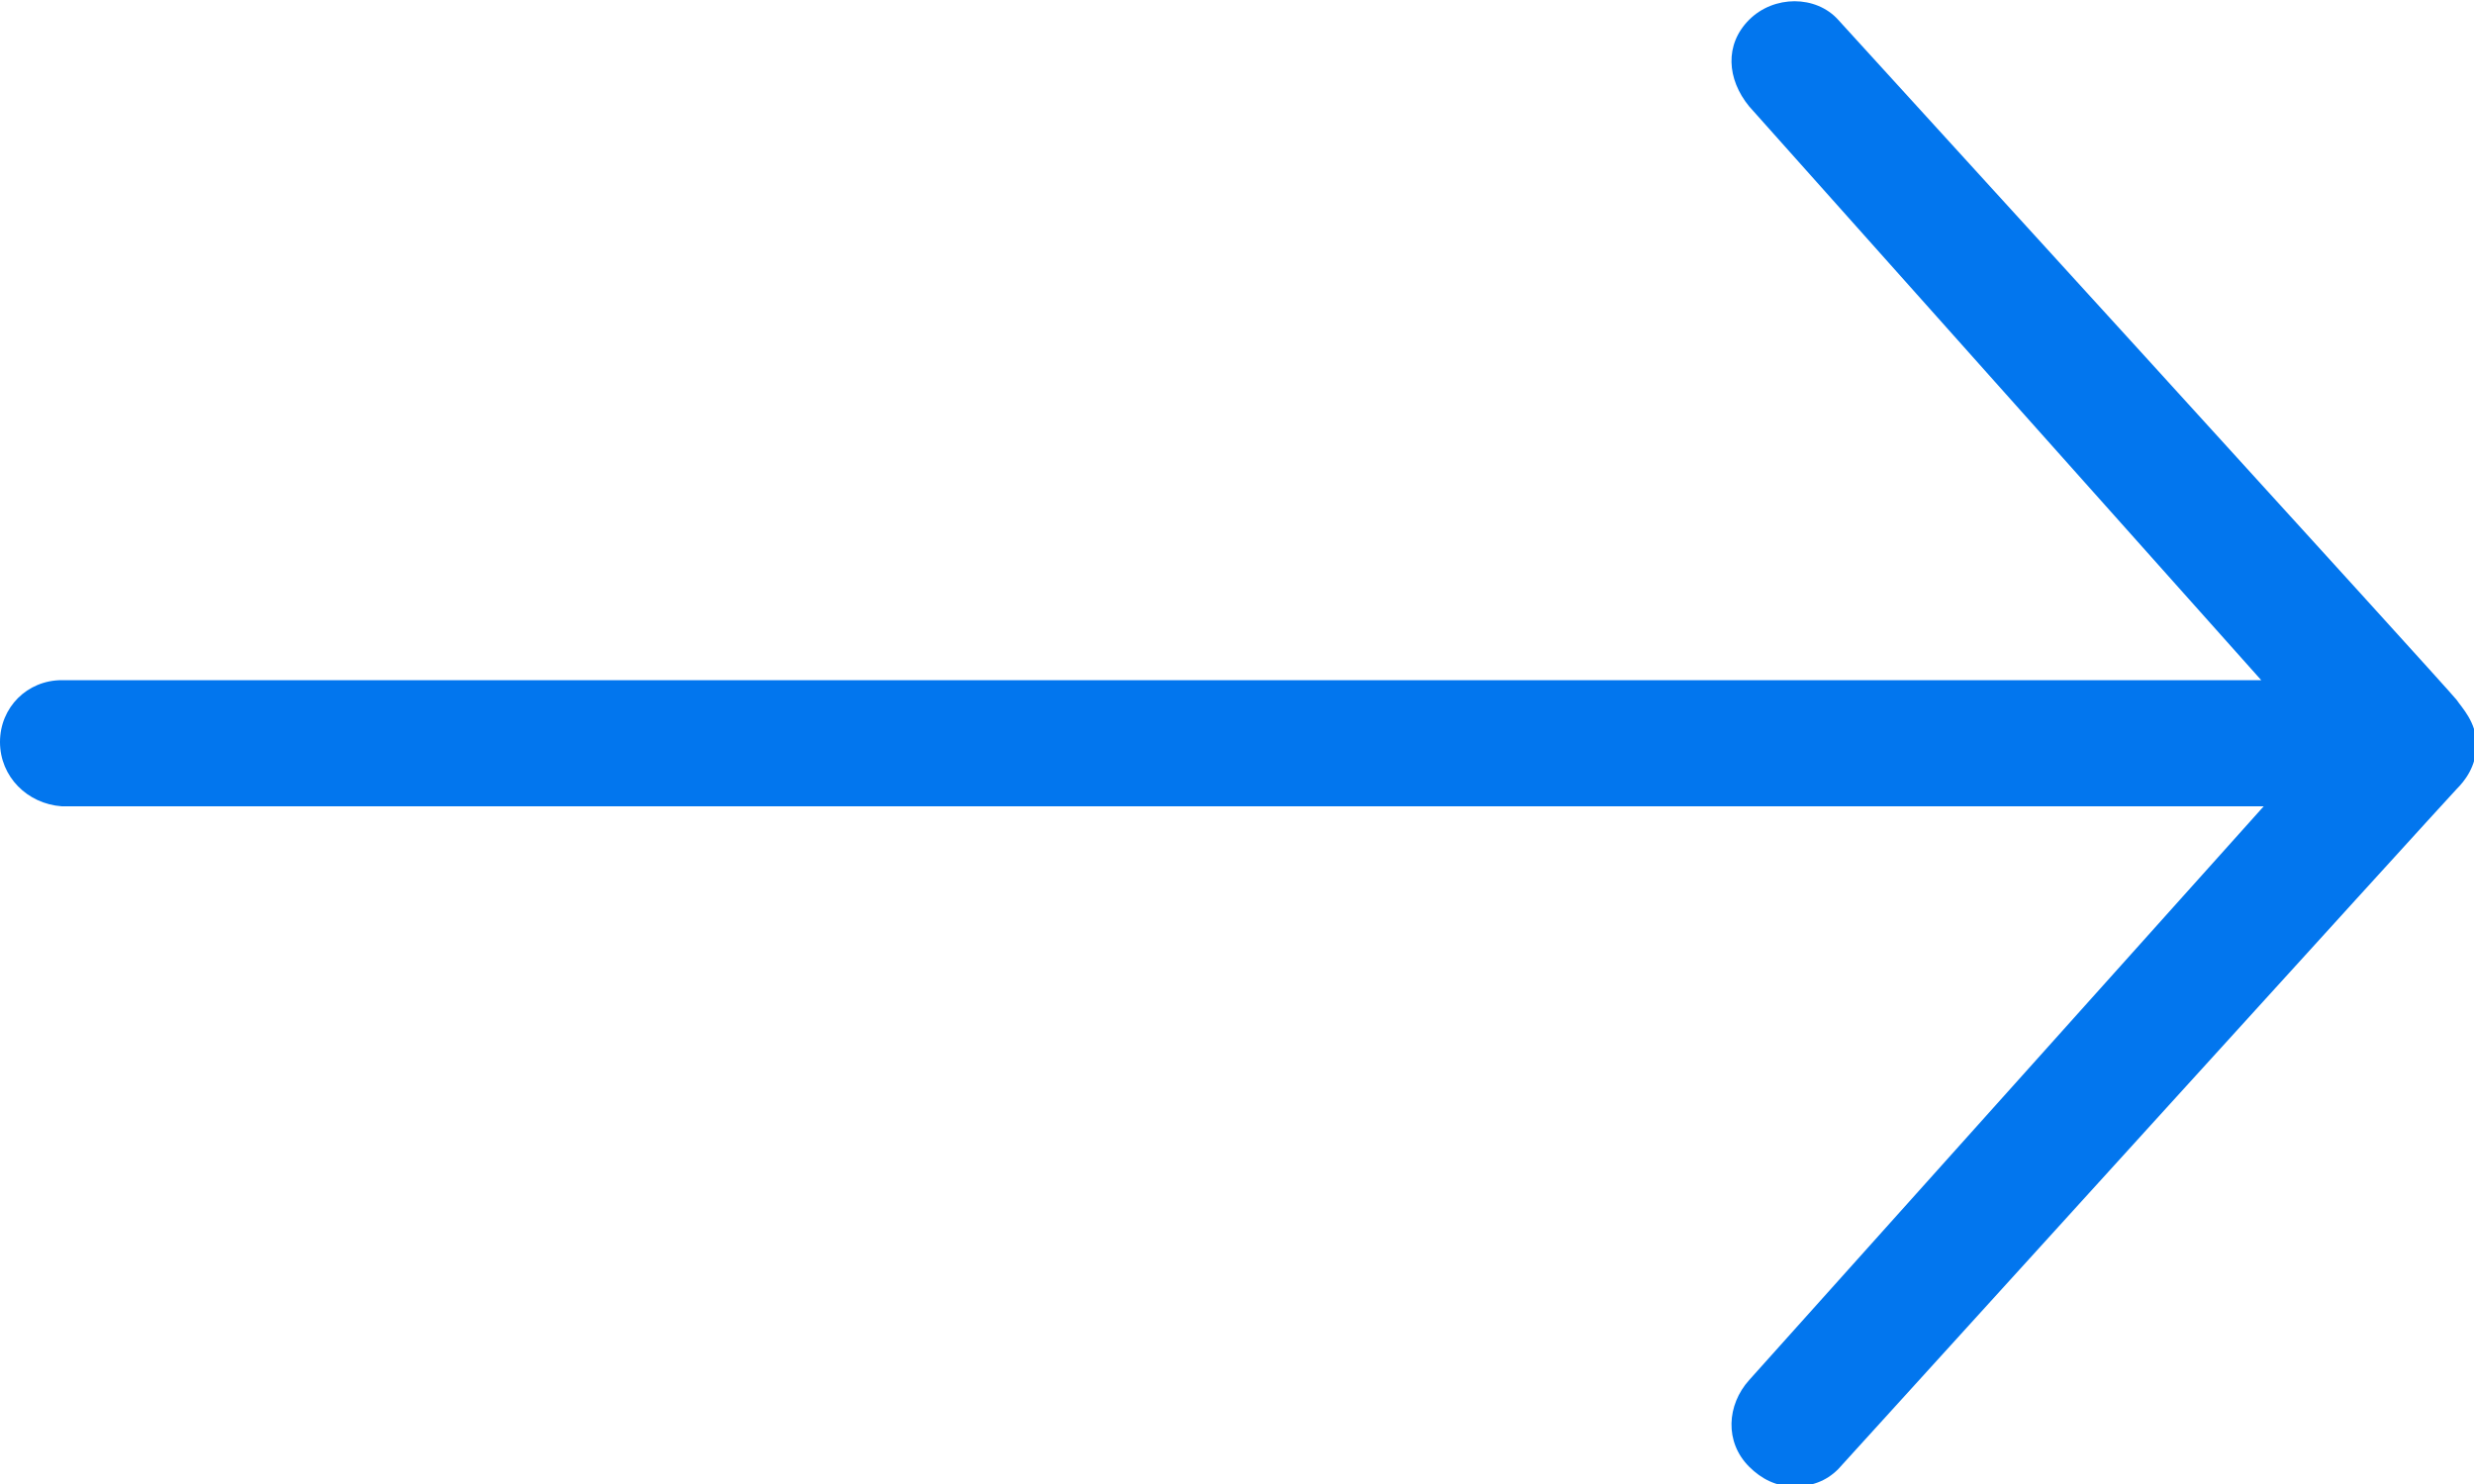 <svg xmlns="http://www.w3.org/2000/svg" width="100" height="60" viewBox="0 0 100 60"><path fill="#0276ee" d="M70.7 59.3c-1-1-.9-2.5 0-3.5l20.8-23.2h-89C1.1 32.5 0 31.4 0 30c0-1.4 1.1-2.5 2.5-2.5h88.9L70.7 4.3c-.9-1.1-1-2.5 0-3.5s2.7-1 3.6 0c0 0 24.8 27.2 25 27.5s.8.9.8 1.8-.5 1.5-.8 1.8-25 27.5-25 27.5c-.5.5-1.1.7-1.8.7s-1.3-.3-1.8-.8z"/></svg>